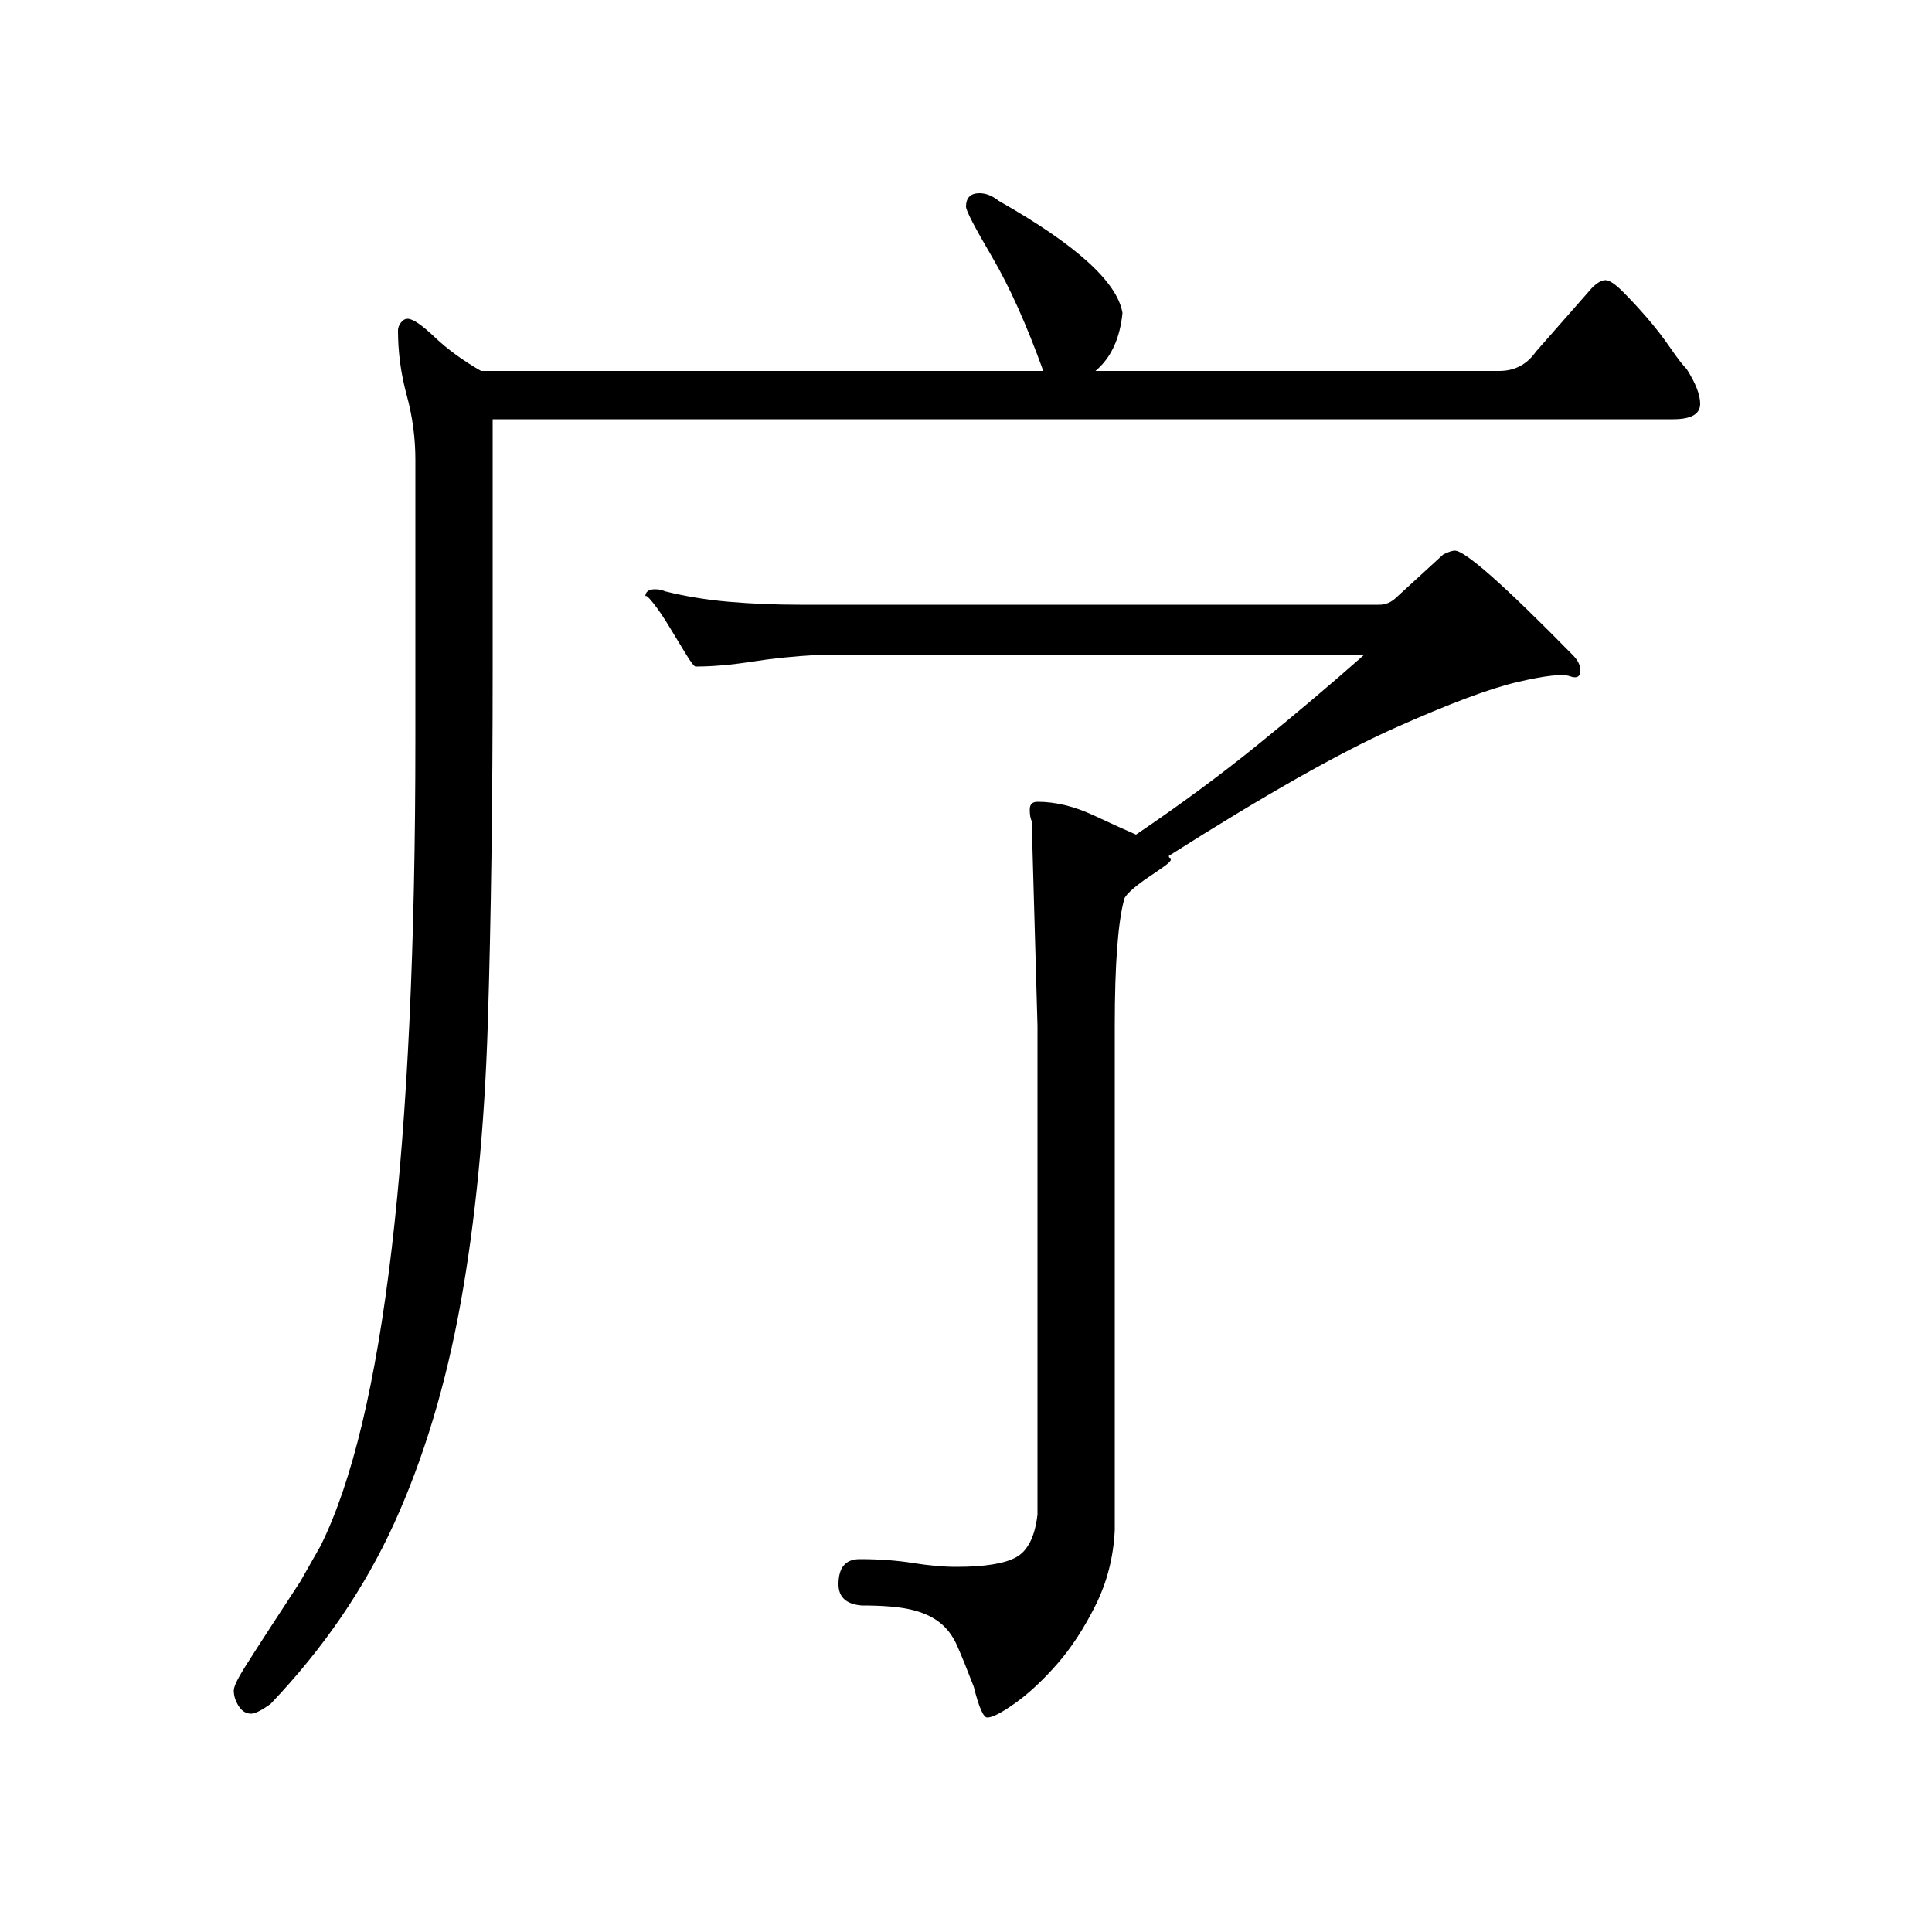 <?xml version="1.0" standalone="no"?>
<!DOCTYPE svg PUBLIC "-//W3C//DTD SVG 1.1//EN" "http://www.w3.org/Graphics/SVG/1.1/DTD/svg11.dtd" >
<svg xmlns="http://www.w3.org/2000/svg" xmlns:xlink="http://www.w3.org/1999/xlink" version="1.1" viewBox="0 -200 1000 1000">
  <g transform="matrix(1 0 0 -1 0 800)">
   <path fill="currentColor"
d="M255 654q0 -103 -2.5 -183.5t-14 -144.5t-34.5 -114.5t-64 -93.5q-7 -5 -10 -5q-4 0 -6.5 4t-2.5 8q0 3 6 12.5t13.5 21l15 23t10.5 18.5q49 99 49 417v145q0 17 -4.5 33.5t-4.5 33.5q0 2 1.5 4t3.5 2q4 0 14 -9.5t24 -17.5h291q-13 36 -26.5 59t-13.5 26q0 7 7 7
q5 0 10 -4q60 -34 64 -58q-2 -20 -14 -30h209q12 0 19 10l29 33q4 4 7 4t9 -6t12.5 -13.5t12 -15.5t8.5 -11q7 -11 7 -18q0 -8 -14 -8h-611v-129zM714 687q5 0 9 4l24 22q4 2 6 2q8 0 61 -54q4 -4 4 -8q0 -5 -5.5 -3t-27 -3t-64 -24t-116.5 -66q0 -1 0.5 -1t0.5 -1
t-3.5 -3.5t-8 -5.5t-8 -6t-4.5 -5q-5 -18 -5 -66v-261q-1 -21 -10 -39t-20 -30.5t-21.5 -20t-14.5 -7.5q-3 0 -7 16q-5 13 -8.5 21t-9.5 12.5t-15 6.5t-25 2q-12 1 -12 11q0 13 11 13q15 0 27.5 -2t22.5 -2q22 0 31 5t11 22v253l-3 106q-1 2 -1 6t4 4q14 0 29 -7t22 -10
q34 23 63 46.5t55 46.5h-283q-18 -1 -34 -3.5t-29 -2.5q-1 0 -5 6.5t-8.5 14t-8.5 12.5t-4 3q0 4 5 4q3 0 5 -1q16 -4 33.5 -5.5t36.5 -1.5h300z" />
  </g>

</svg>
